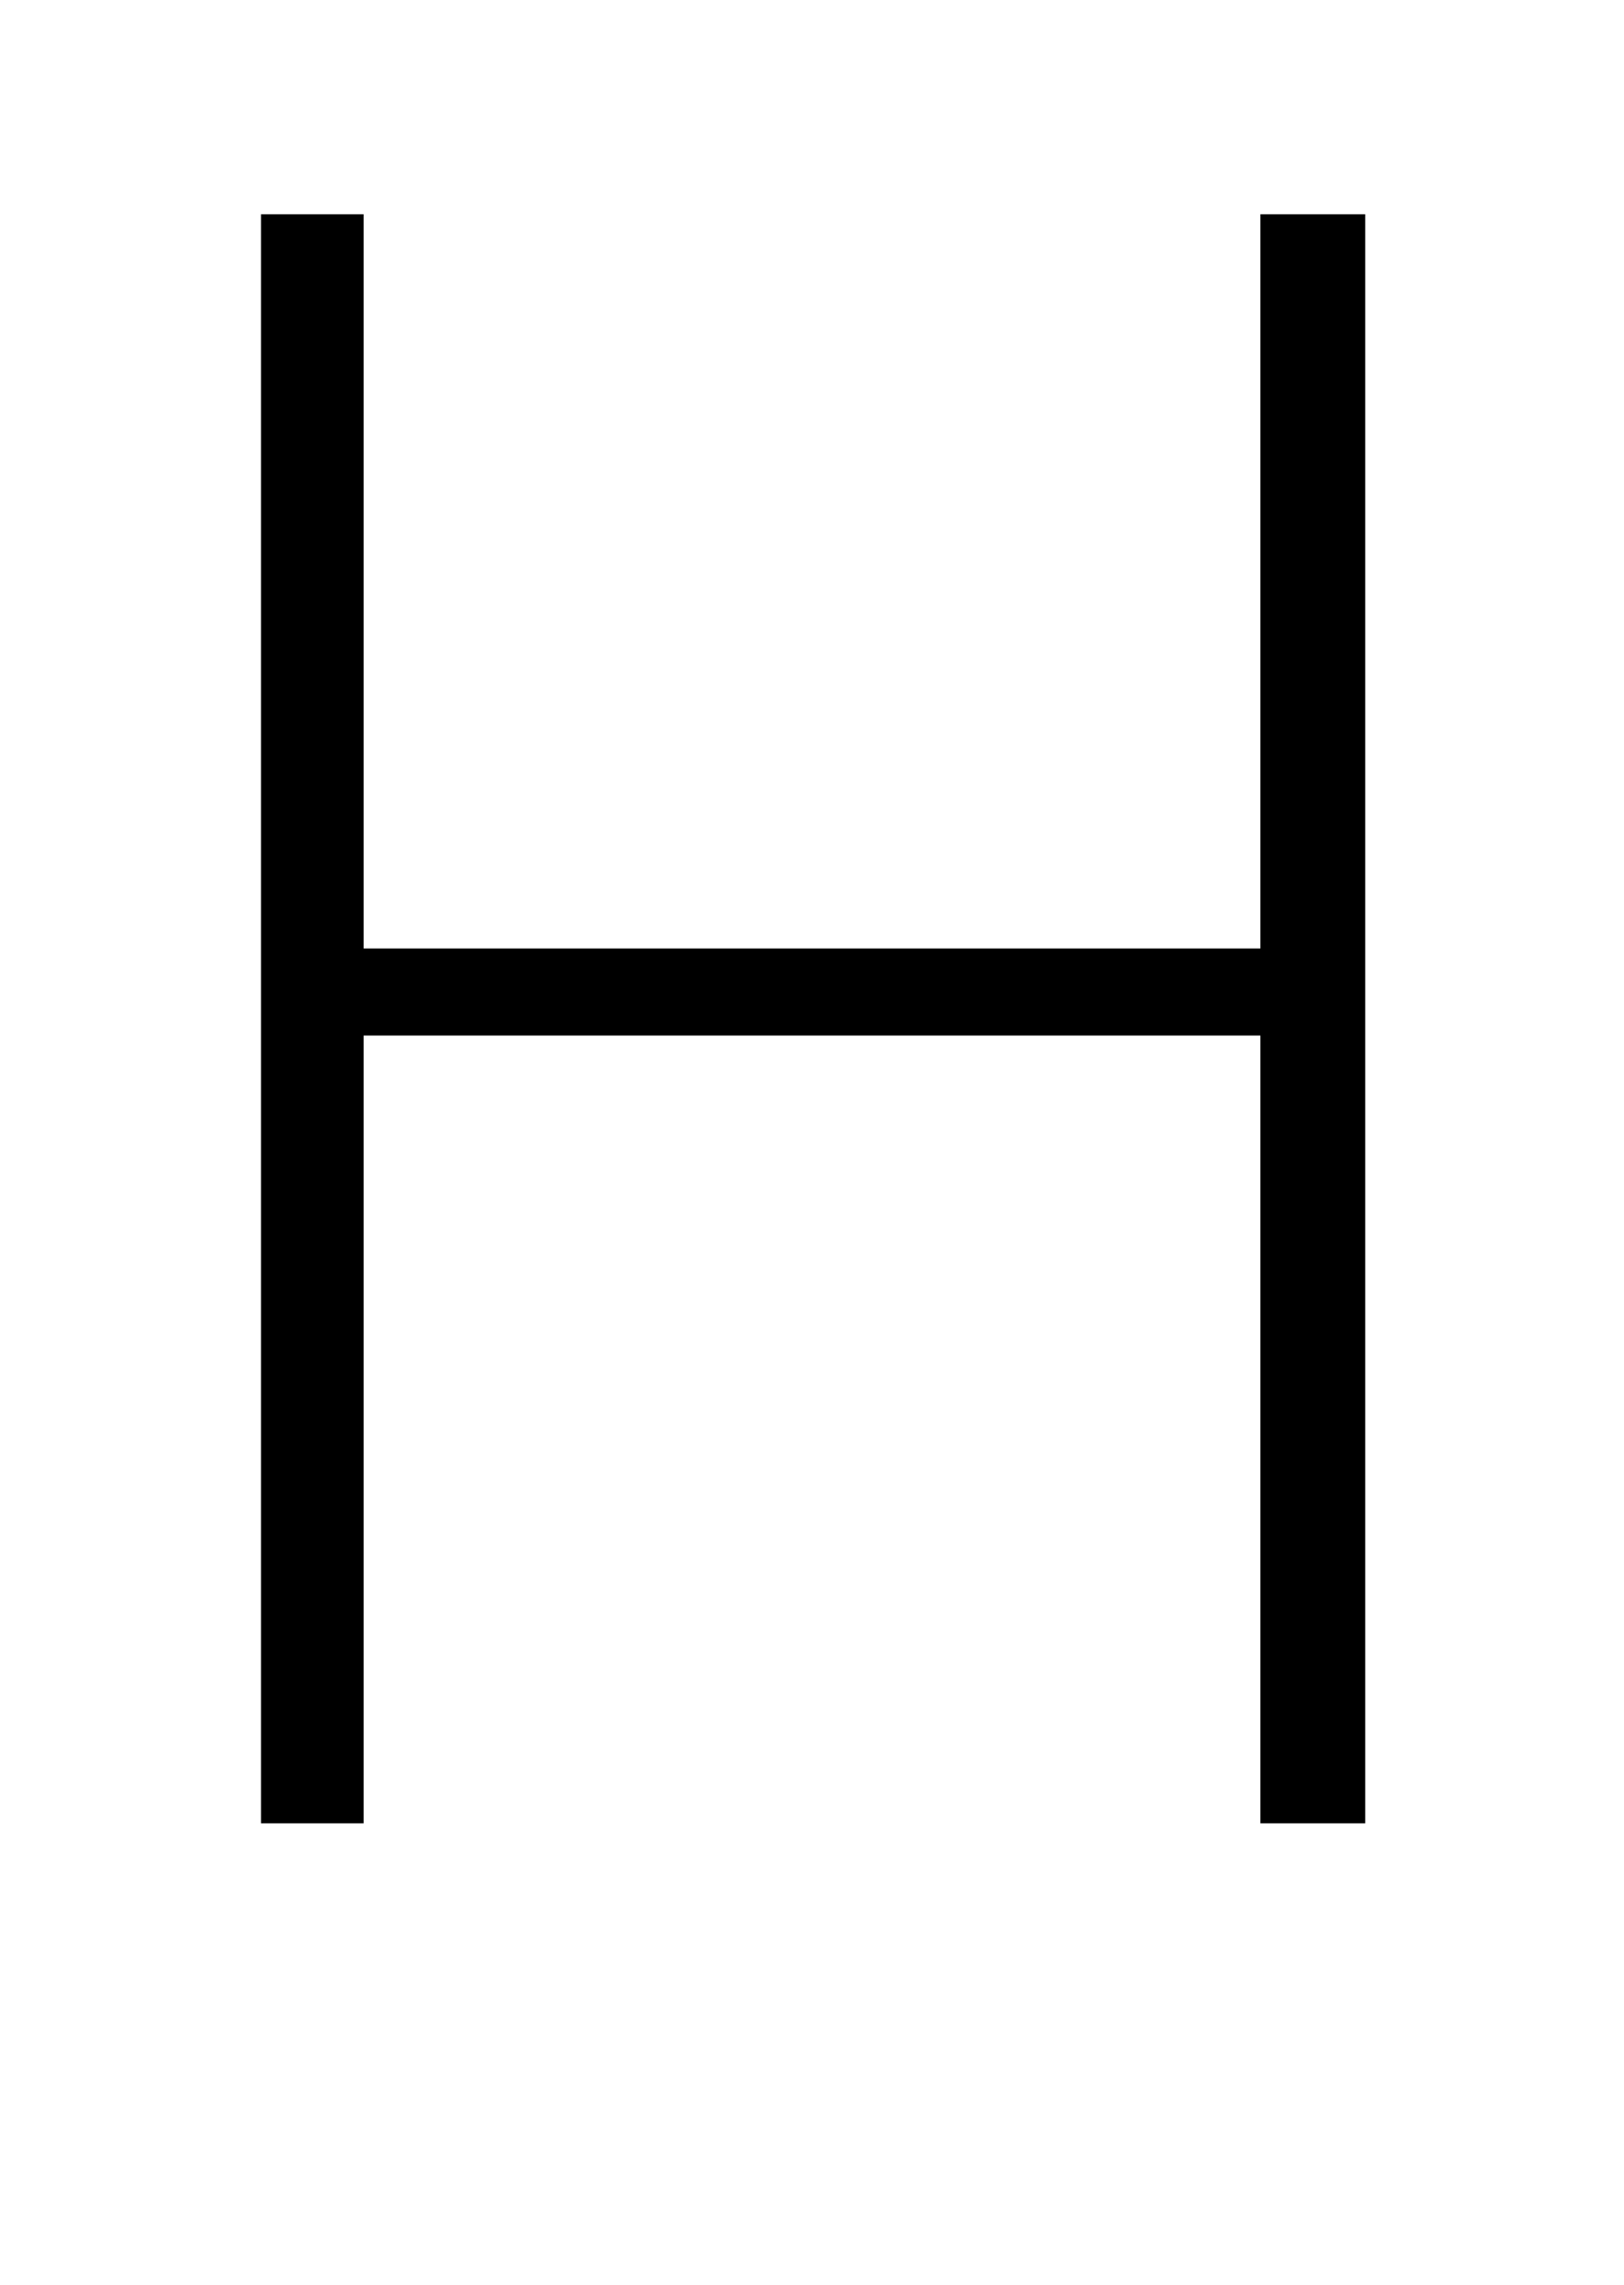 <?xml version="1.0" standalone="no"?>
<!DOCTYPE svg PUBLIC "-//W3C//DTD SVG 1.1//EN" "http://www.w3.org/Graphics/SVG/1.1/DTD/svg11.dtd" >
<svg xmlns="http://www.w3.org/2000/svg" xmlns:xlink="http://www.w3.org/1999/xlink" version="1.1" viewBox="0 0 728 1024">
  <g transform="matrix(1 0 0 -1 0 817)">
   <path fill="currentColor"
d="M117 0v721h46v-329h402v329h47v-721h-47v353h-402v-353h-46z" />
  </g>

</svg>
